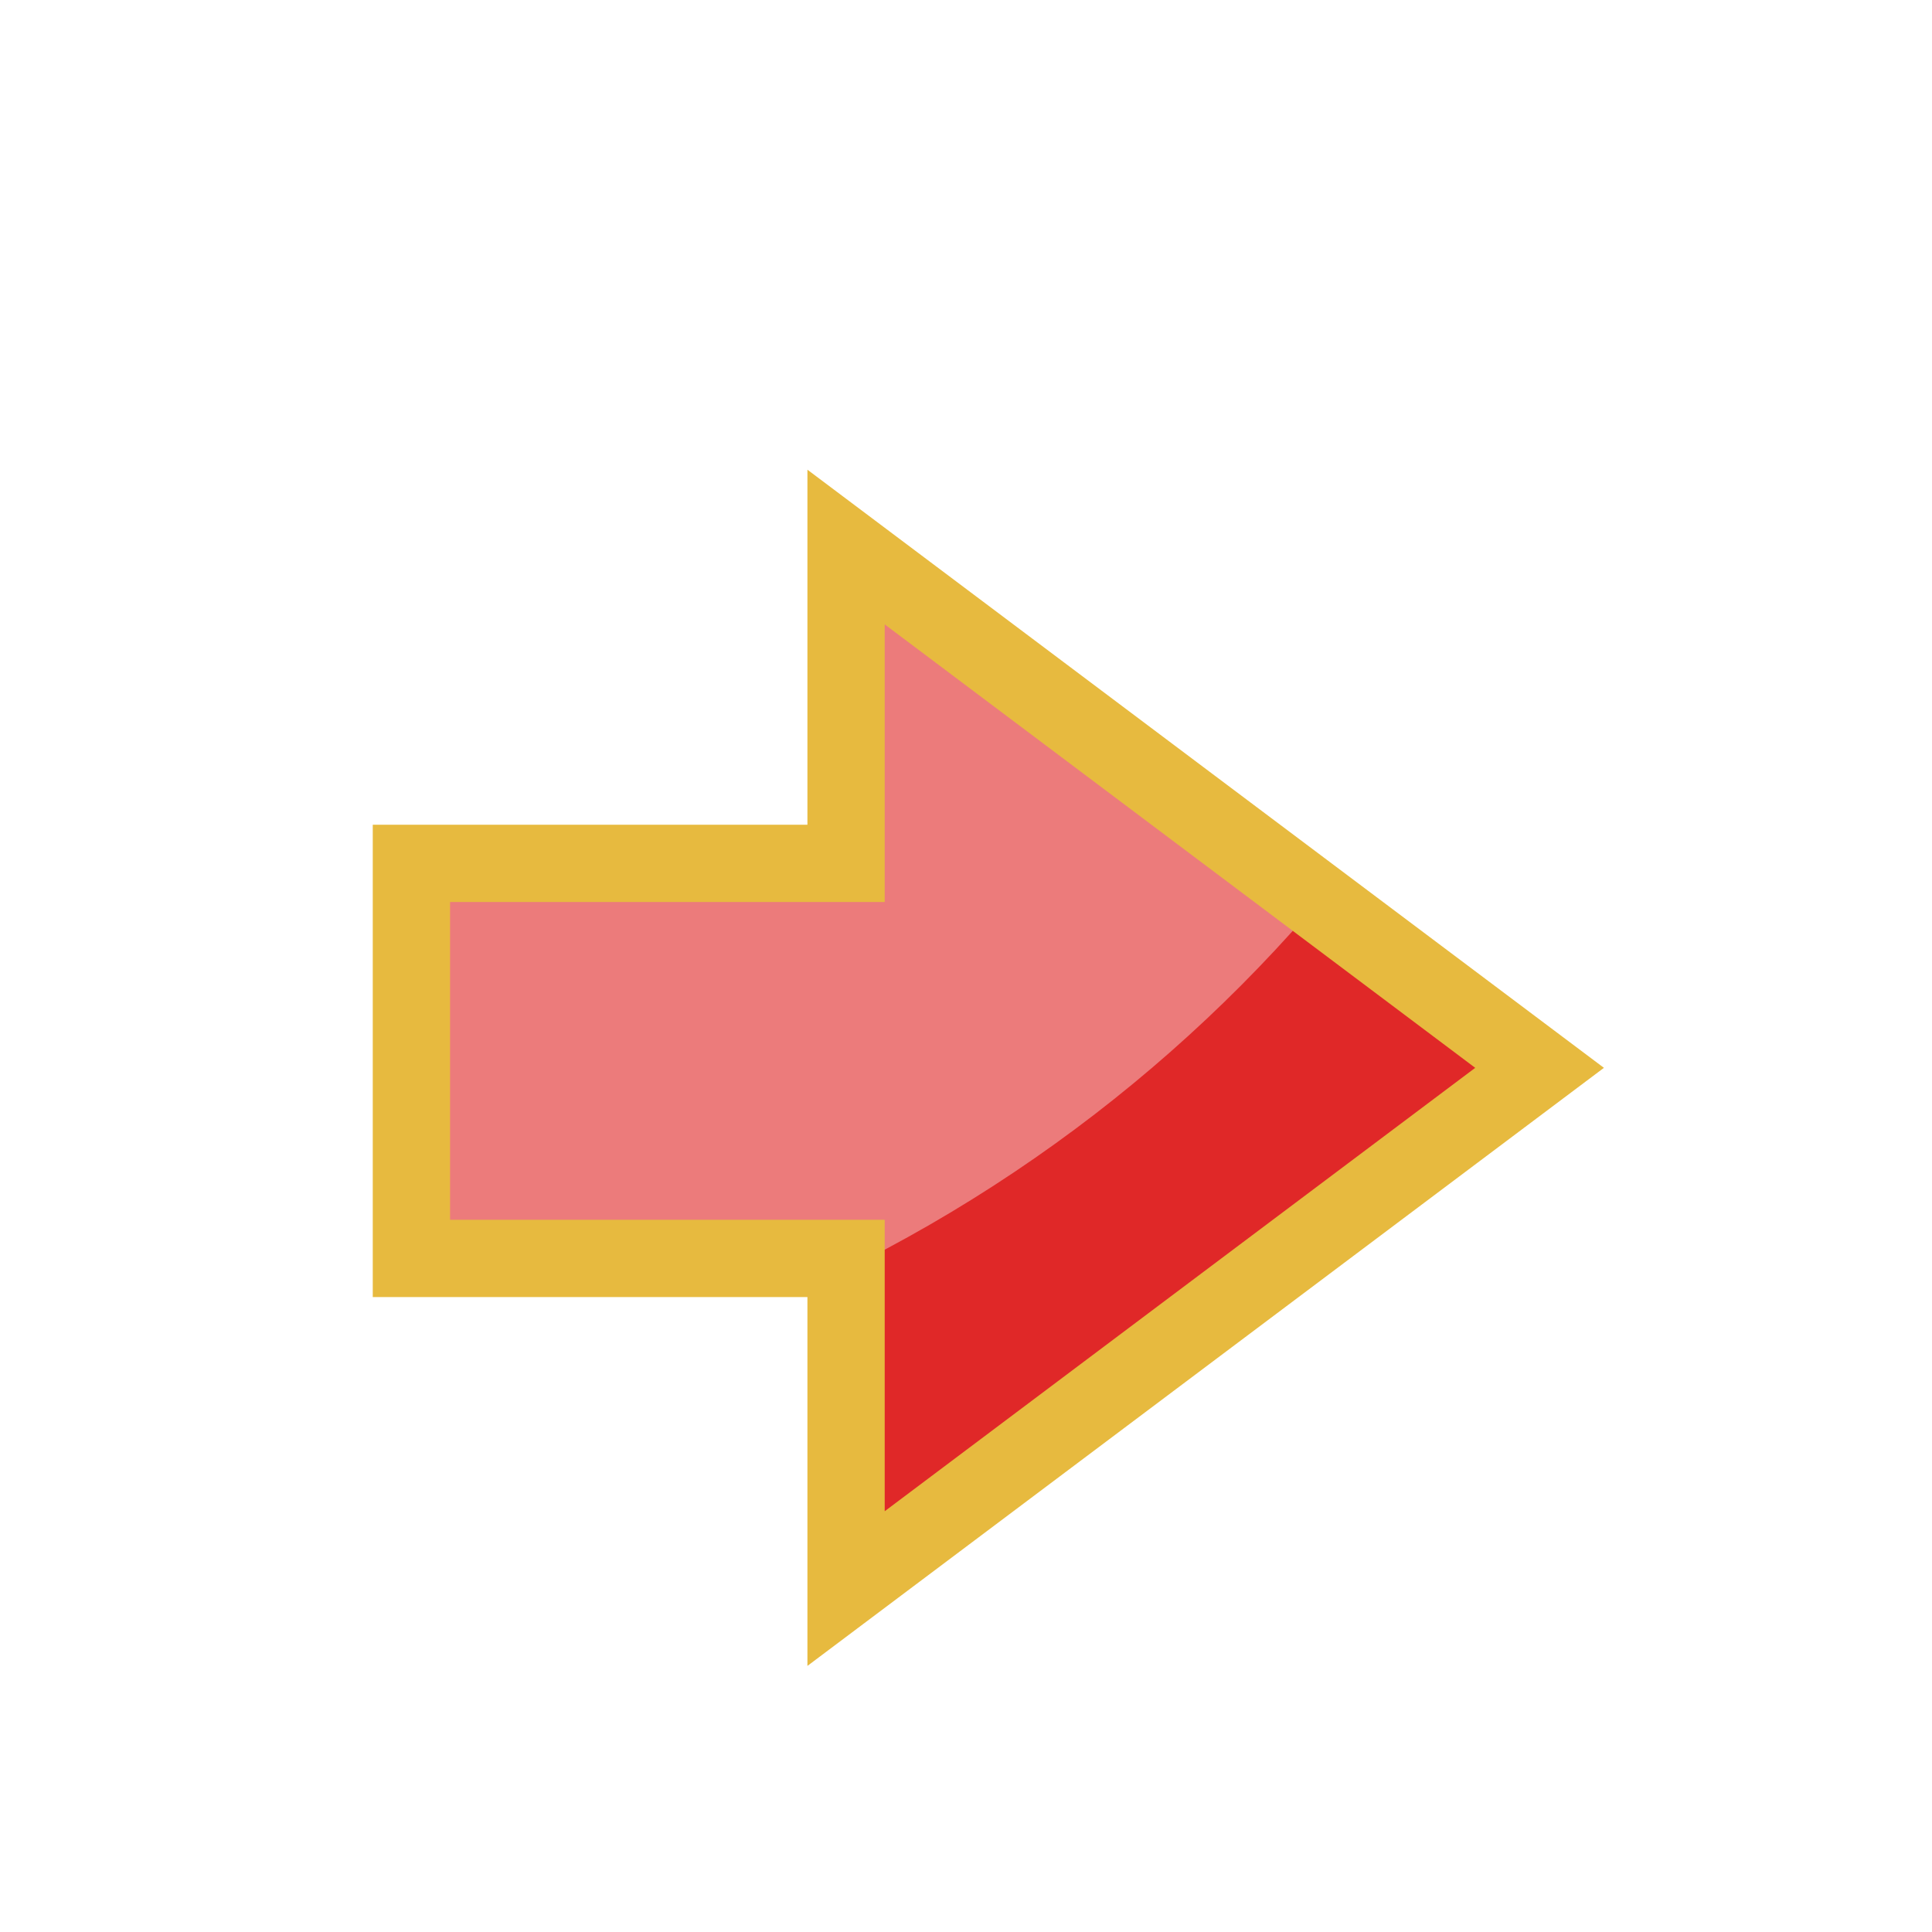 <svg xmlns:dc="http://purl.org/dc/elements/1.1/" xmlns:cc="http://creativecommons.org/ns#" xmlns:rdf="http://www.w3.org/1999/02/22-rdf-syntax-ns#" xmlns:svg="http://www.w3.org/2000/svg" xmlns="http://www.w3.org/2000/svg" xmlns:sodipodi="http://sodipodi.sourceforge.net/DTD/sodipodi-0.dtd" xmlns:inkscape="http://www.inkscape.org/namespaces/inkscape" inkscape:version="0.92.4 5da689c313, 2019-01-14" inkscape:export-ydpi="" inkscape:export-xdpi="" inkscape:export-filename="/home/eirexe/Project Heartbeat/Project Heartbeat/graphics/notes/xbox/A.png" sodipodi:docname="Right.svg" id="svg8" version="1.1" viewBox="0 0 100 100" height="100" width="100">
  <defs id="defs2">
    <clipPath clipPathUnits="userSpaceOnUse" id="clipPath4597">
      <path d="m 143.899,191.062 -1.052,2.656 h 2.155 z m -4.443,6.047 h 2.005 l 0.768,-1.871 h 3.144 l 0.664,1.871 h 2.33 l -3.709,-8.446 h -1.512 z" style="fill:#87d639;fill-opacity:1;fill-rule:evenodd;stroke:#000000;stroke-width:0.265;stroke-linecap:butt;stroke-linejoin:miter;stroke-miterlimit:4;stroke-dasharray:none;stroke-opacity:1" id="path4599" inkscape:connector-curvature="0"/>
    </clipPath>
  <clipPath clipPathUnits="userSpaceOnUse" id="clipPathShadow">
      <path style="opacity:0.431;vector-effect:none;fill:#ff0000;fill-opacity:1;fill-rule:evenodd;stroke:none;stroke-width:2.077;stroke-linecap:butt;stroke-linejoin:miter;stroke-miterlimit:4;stroke-dasharray:none;stroke-dashoffset:0;stroke-opacity:1" d="M 21.294,65.136 H 43.792 V 82.224 L 61.739,68.747 79.688,55.271 61.739,41.794 43.792,28.315 V 44.688 H 21.294 Z" id="main_path" inkscape:connector-curvature="0"/>
    </clipPath></defs>
  <sodipodi:namedview id="base" pagecolor="#ffffff" bordercolor="#666666" borderopacity="1.0" inkscape:pageopacity="0.0" inkscape:pageshadow="2" inkscape:zoom="5.6" inkscape:cx="36.189454" inkscape:cy="51.462398" inkscape:document-units="mm" inkscape:current-layer="layer1" showgrid="false" fit-margin-top="0" fit-margin-left="0" fit-margin-right="0" fit-margin-bottom="0" showguides="true" inkscape:guide-bbox="true" inkscape:window-width="2560" inkscape:window-height="1080" inkscape:window-x="0" inkscape:window-y="0" inkscape:window-maximized="0">
    <sodipodi:guide position="74.751,10.102" orientation="0,1" id="guide3724" inkscape:locked="false"/>
    <sodipodi:guide position="13.497,10.524" orientation="1,0" id="guide3728" inkscape:locked="false"/>
  </sodipodi:namedview>
  <g inkscape:label="Capa 1" inkscape:groupmode="layer" id="layer1">
    <path style="fill:#e02828;fill-opacity:1;fill-rule:evenodd;stroke:none;stroke-width:2.0;stroke-linecap:butt;stroke-linejoin:miter;stroke-miterlimit:4;stroke-dasharray:none;stroke-opacity:1" d="M 21.294,65.136 H 43.792 V 82.224 L 61.739,68.747 79.688,55.271 61.739,41.794 43.792,28.315 V 44.688 H 21.294 Z" id="main_path" inkscape:connector-curvature="0"/>
    <circle style="fill:#ec7b7b;fill-opacity:1;fill-rule:evenodd;stroke:none;stroke-width:2.0;stroke-linecap:butt;stroke-linejoin:miter;stroke-miterlimit:4;stroke-dasharray:none;stroke-opacity:1" id="shadow" cx="9.464" cy="-3.571" r="77.321" clip-path="url(#clipPathShadow)"/>
  <svg:path style="fill:none;fill-opacity:1;fill-rule:evenodd;stroke:#e7ba3f;stroke-width:4.0;stroke-linecap:butt;stroke-linejoin:miter;stroke-miterlimit:4;stroke-dasharray:none;stroke-opacity:1" d="M 21.294,65.136 H 43.792 V 82.224 L 61.739,68.747 79.688,55.271 61.739,41.794 43.792,28.315 V 44.688 H 21.294 Z" id="outline" inkscape:connector-curvature="0"/>
    </g>
</svg>
